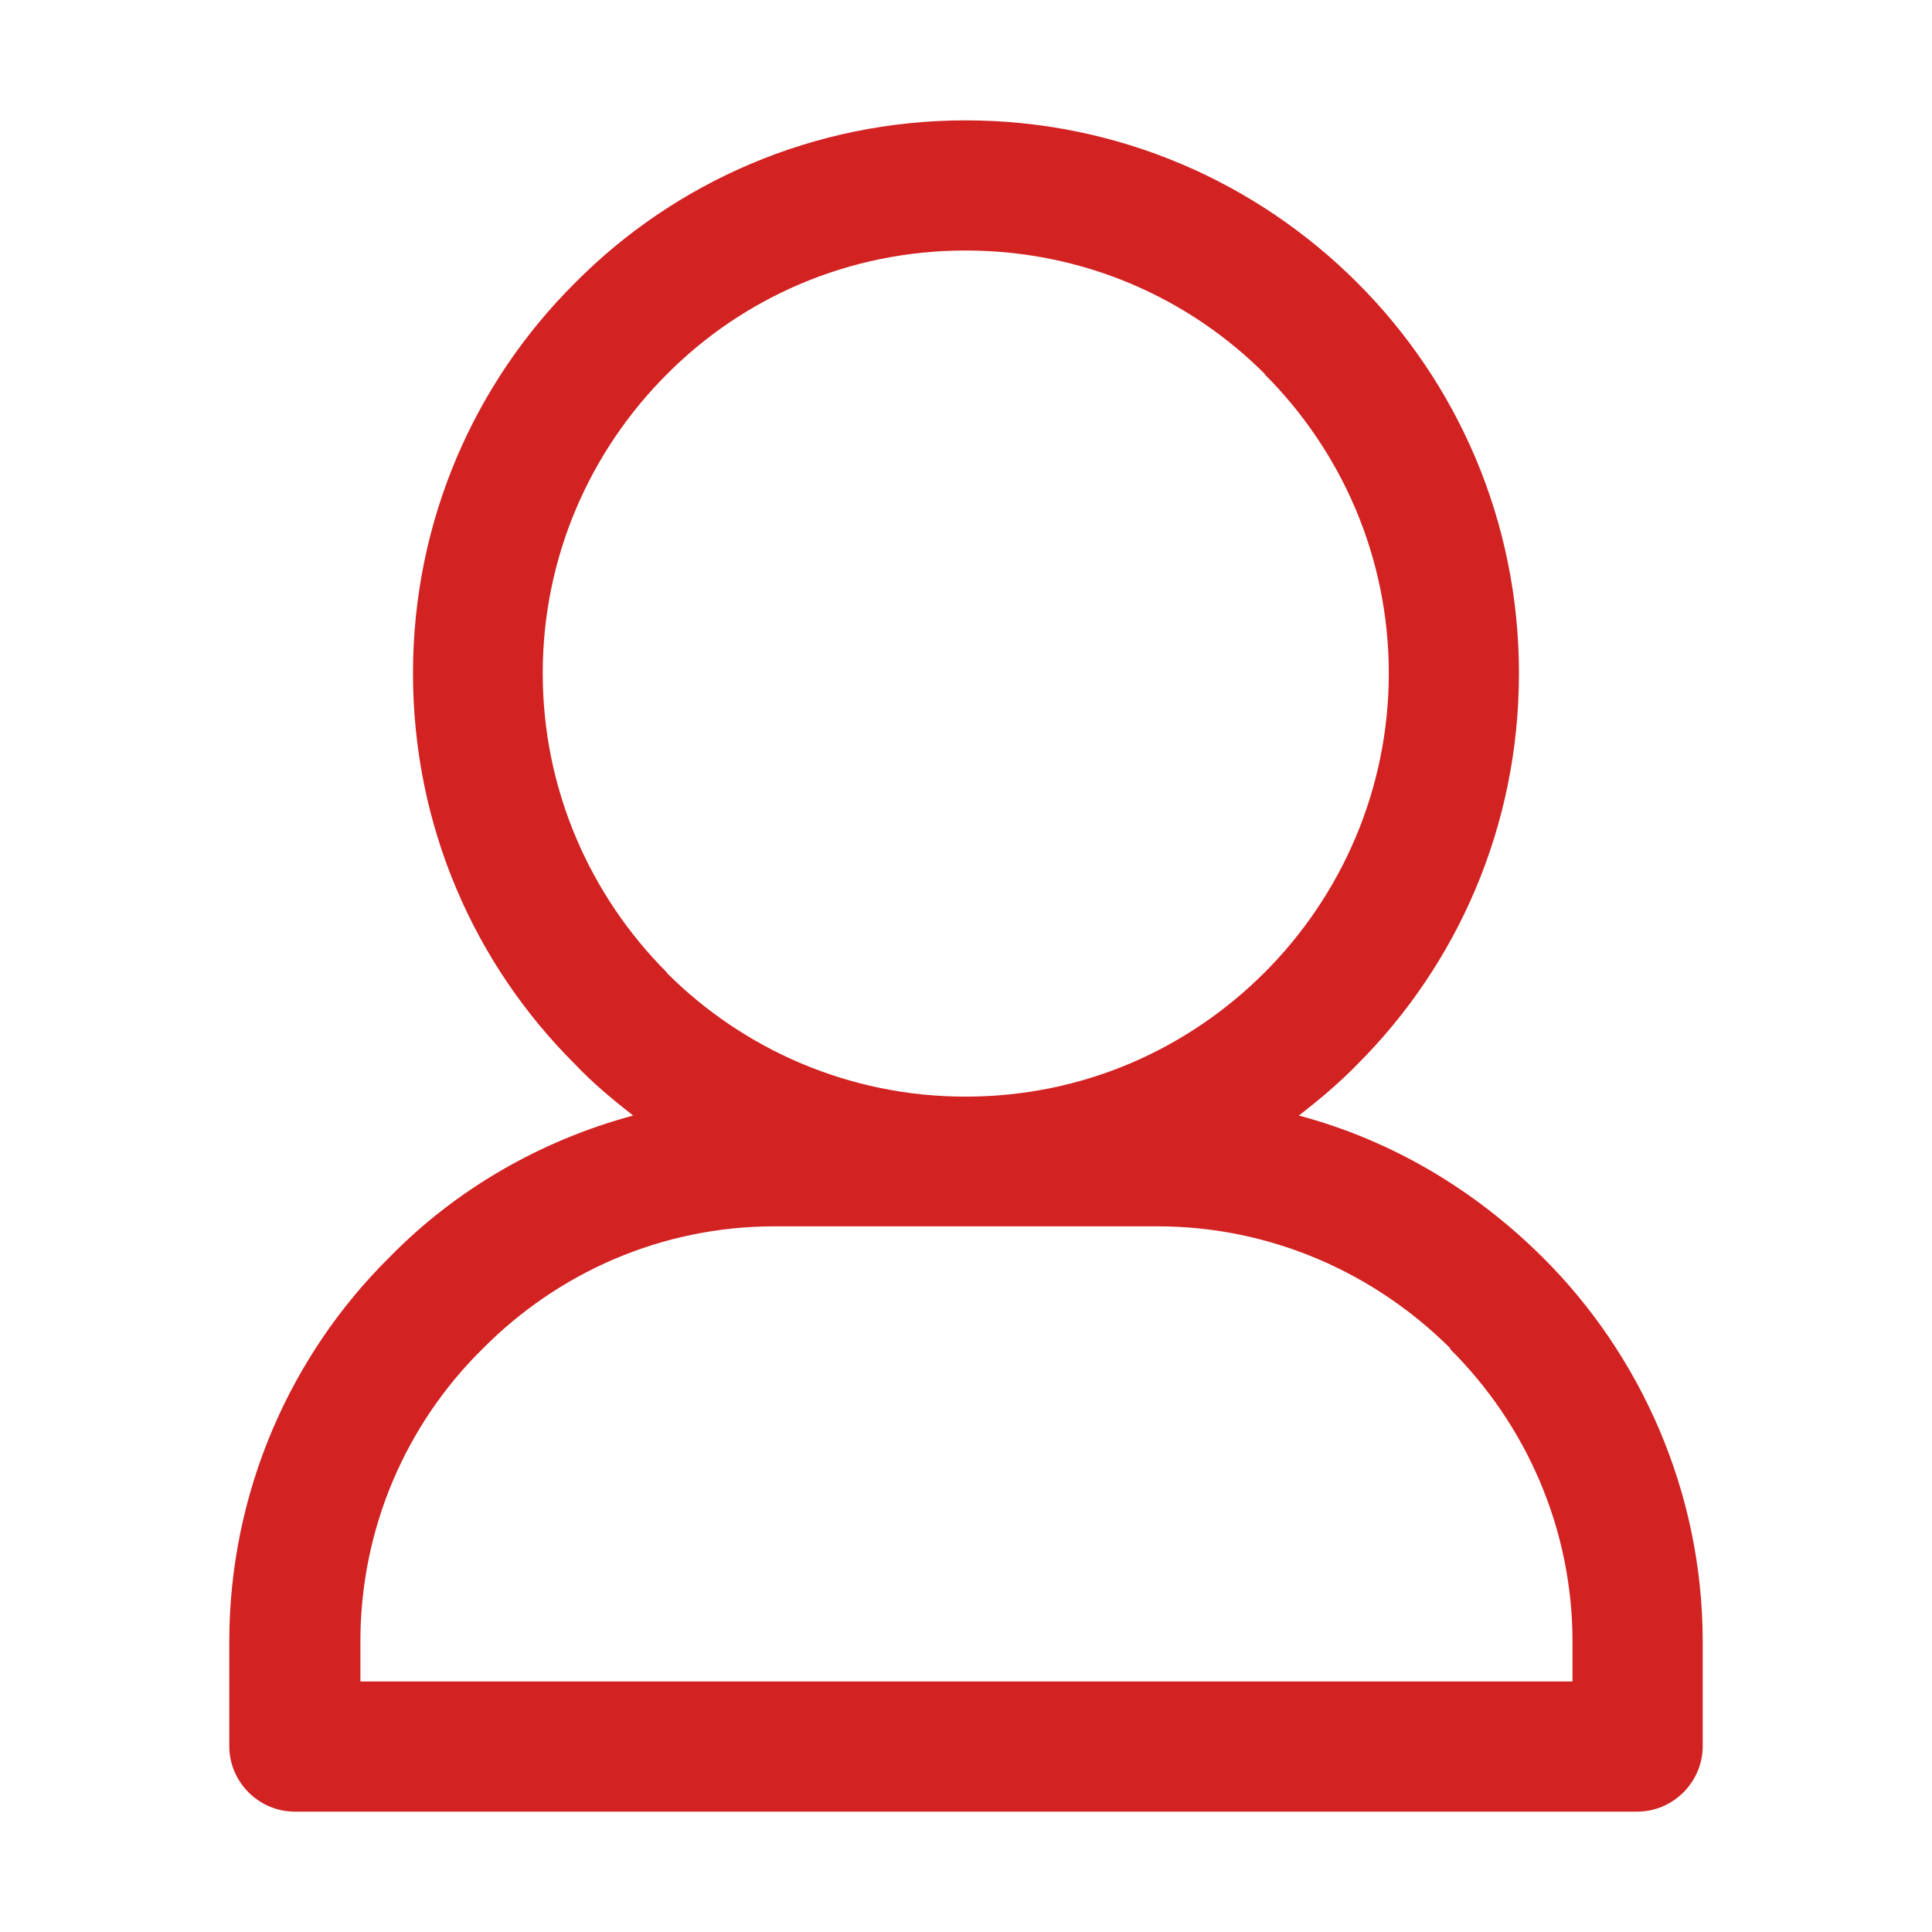 <?xml version="1.0" standalone="no"?><!DOCTYPE svg PUBLIC "-//W3C//DTD SVG 1.1//EN" "http://www.w3.org/Graphics/SVG/1.1/DTD/svg11.dtd"><svg t="1629823063837" class="icon" viewBox="0 0 1024 1024" version="1.1" xmlns="http://www.w3.org/2000/svg" p-id="36062" xmlns:xlink="http://www.w3.org/1999/xlink" width="64" height="64"><defs><style type="text/css"></style></defs><path d="M511.75 63.792c80.998 0 154.364 32.788 207.699 86.123l0 0c52.862 52.817 85.627 125.979 85.627 206.977 0 81.224-32.765 154.364-85.627 207.203-9.755 10.049-20.278 18.855-31.047 27.165 49.654 13.232 93.438 39.63 128.938 74.856l0 0c52.341 51.891 85.13 124.783 85.13 204.042l0 55.3c0 19.081-15.673 34.748-34.754 34.748l-0.473 0L156.28 960.207c-19.103 0-34.753-15.668-34.753-34.748l0-0.478 0-54.823c0-79.259 32.539-152.15 85.153-204.042 34.978-35.7 79.733-61.623 128.915-74.856-10.996-8.58-21.294-17.117-30.8-27.165-53.133-52.839-85.898-125.979-85.898-207.203 0-80.998 32.765-154.16 85.898-206.977C357.613 96.58 431.25 63.792 511.75 63.792L511.75 63.792zM670.54 198.352 670.54 198.352c-40.622-40.601-96.421-65.576-158.789-65.576-61.895 0-117.918 24.975-158.293 65.576-40.601 40.619-65.801 96.621-65.801 158.541 0 61.646 25.2 117.918 65.801 158.541l0 0 0 0.249c40.375 40.352 96.399 65.553 158.293 65.553 62.368 0 117.918-25.2 158.518-65.801 40.623-40.623 65.823-96.895 65.823-158.541 0-61.92-25.2-117.922-65.823-158.541L670.54 198.353 670.54 198.352zM613.275 649.971 613.275 649.971l-101.524 0-101.049 0c-60.675 0-115.457 24.952-155.086 65.101-40.149 39.63-64.604 94.66-64.604 155.086l0 21.045 642.451 0 0-21.045c0-60.426-24.952-115.457-64.83-155.086l0-0.496C728.754 674.924 673.972 649.971 613.275 649.971L613.275 649.971z" p-id="36063" fill="#d22222"></path></svg>